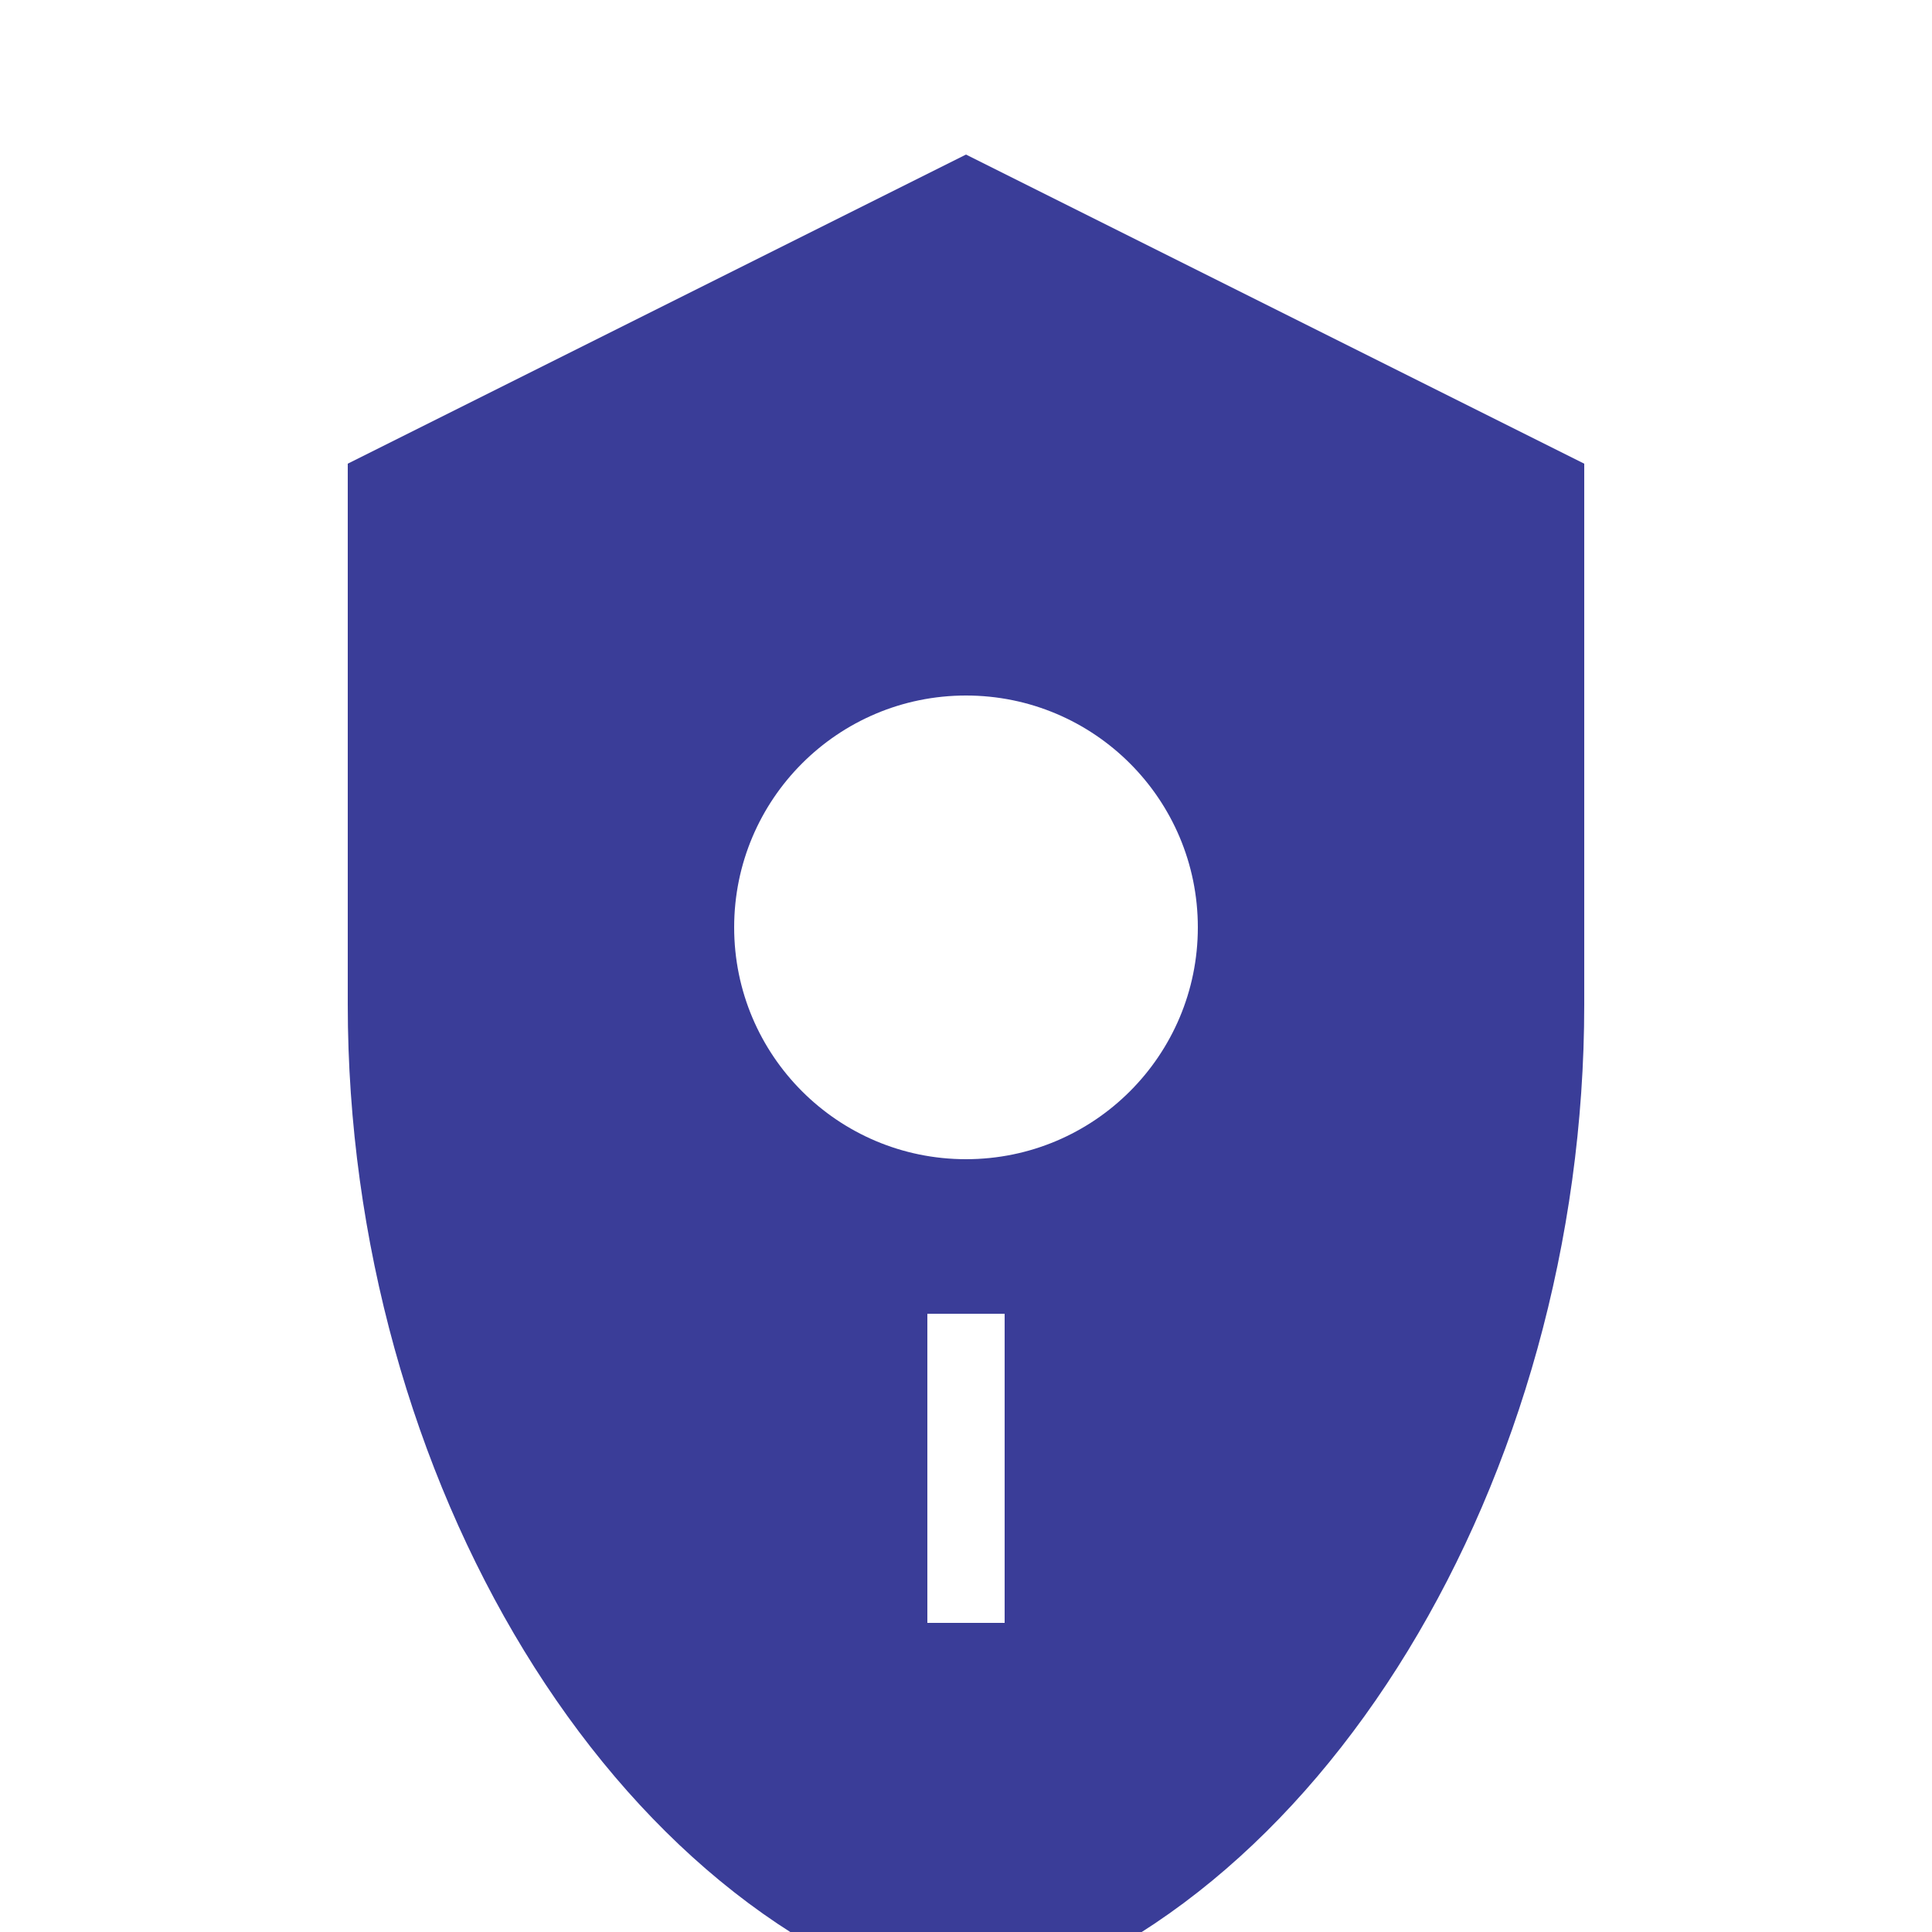 <?xml version="1.0" encoding="UTF-8"?>
<svg xmlns="http://www.w3.org/2000/svg" viewBox="0 0 250 250">
  <!-- White background -->
  <rect width="100%" height="100%" fill="white"/>
  <!-- Original logo path -->
  <path fill="#3A3D98" d="M125 20L45 60v70c0 61.25 34.17 118.33 80 130 45.83-11.67 80-68.75 80-130V60l-80-40zm-5 190v-40h10v40h-10zm5-60c-16.57 0-30-13.43-30-30s13.43-30 30-30 30 13.43 30 30-13.43 30-30 30z"/>
</svg>
